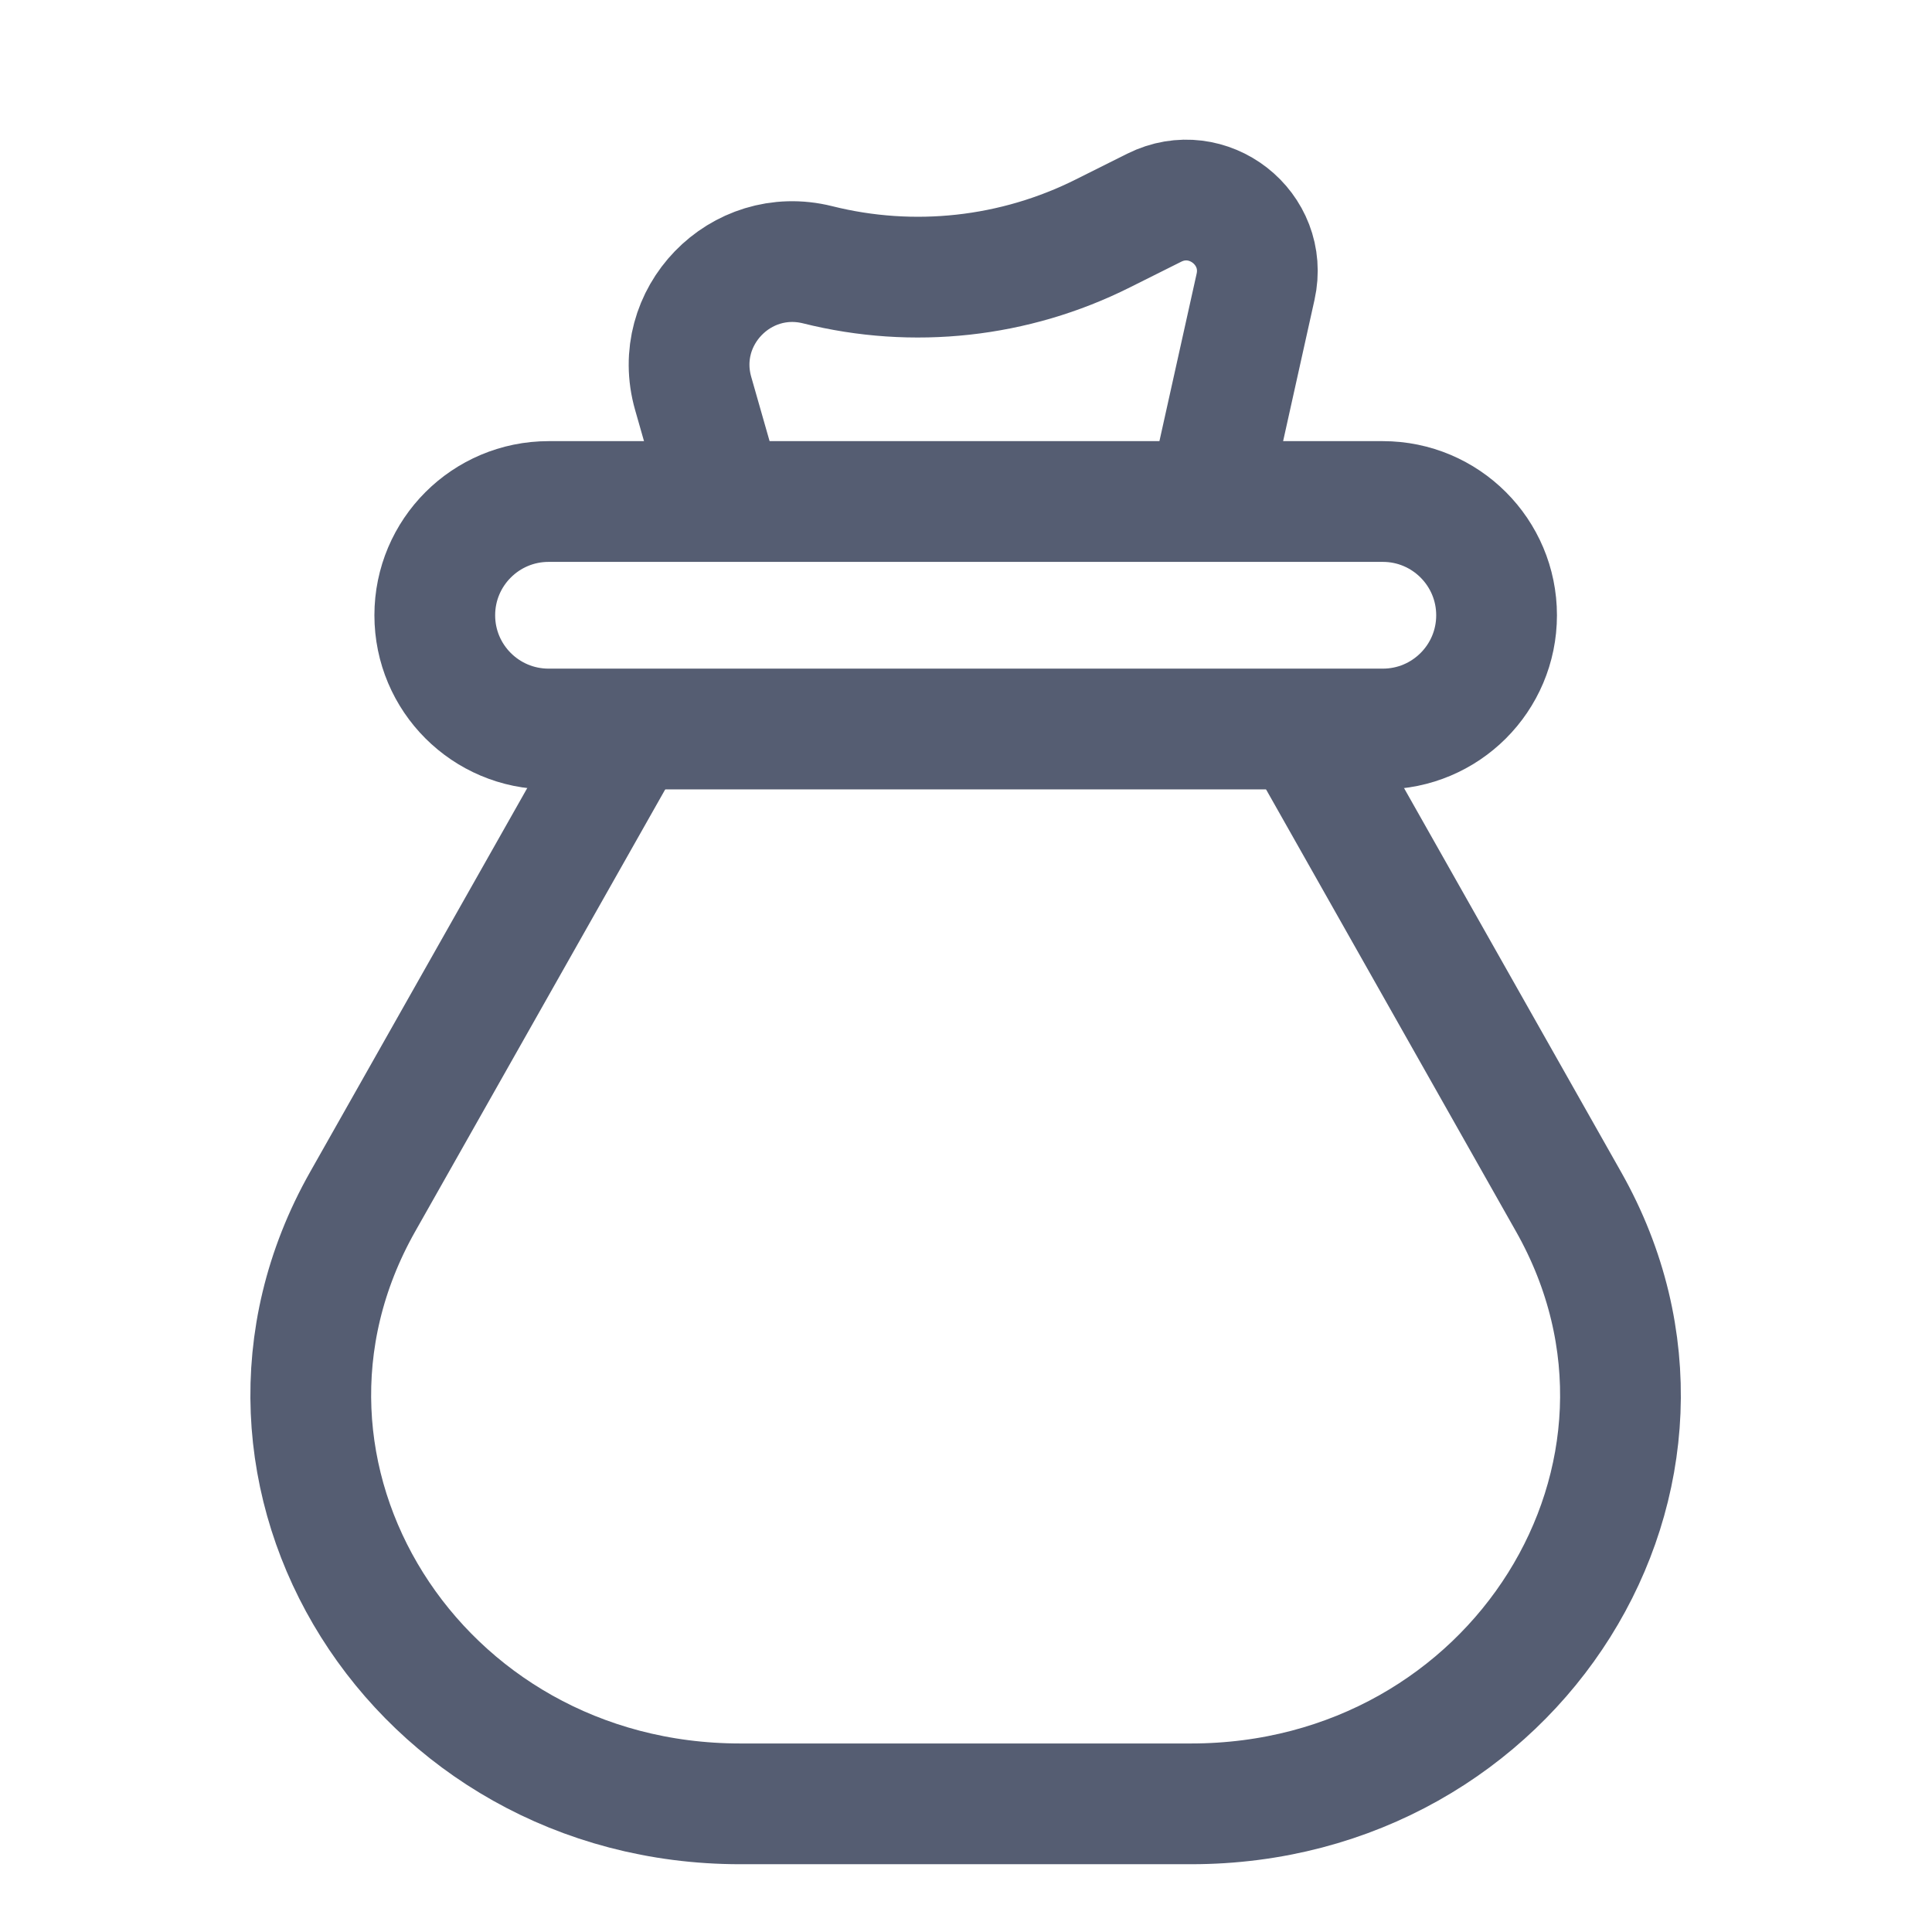 <svg width="24" height="24" viewBox="0 0 24 24" fill="none" xmlns="http://www.w3.org/2000/svg">
<path d="M9 6.25L8.611 4.888C8.339 3.937 9.198 3.05 10.157 3.289V3.289C11.346 3.587 12.603 3.449 13.699 2.9L14.339 2.58C15.005 2.248 15.759 2.836 15.597 3.563L15 6.25" stroke="#555D72" stroke-width="1.5"/>
<path d="M5.401 7.643C5.401 6.863 6.034 6.23 6.815 6.23H17.178C17.958 6.23 18.591 6.863 18.591 7.643C18.591 8.424 17.958 9.056 17.178 9.056H6.815C6.034 9.056 5.401 8.424 5.401 7.643Z" stroke="#555D72" stroke-width="1.5"/>
<path d="M16.257 9.219L19.486 14.93C21.397 18.31 18.827 22.408 14.796 22.408H9.195C5.164 22.408 2.594 18.31 4.504 14.93L7.734 9.219" stroke="#555D72" stroke-width="1.5"/>
</svg>

